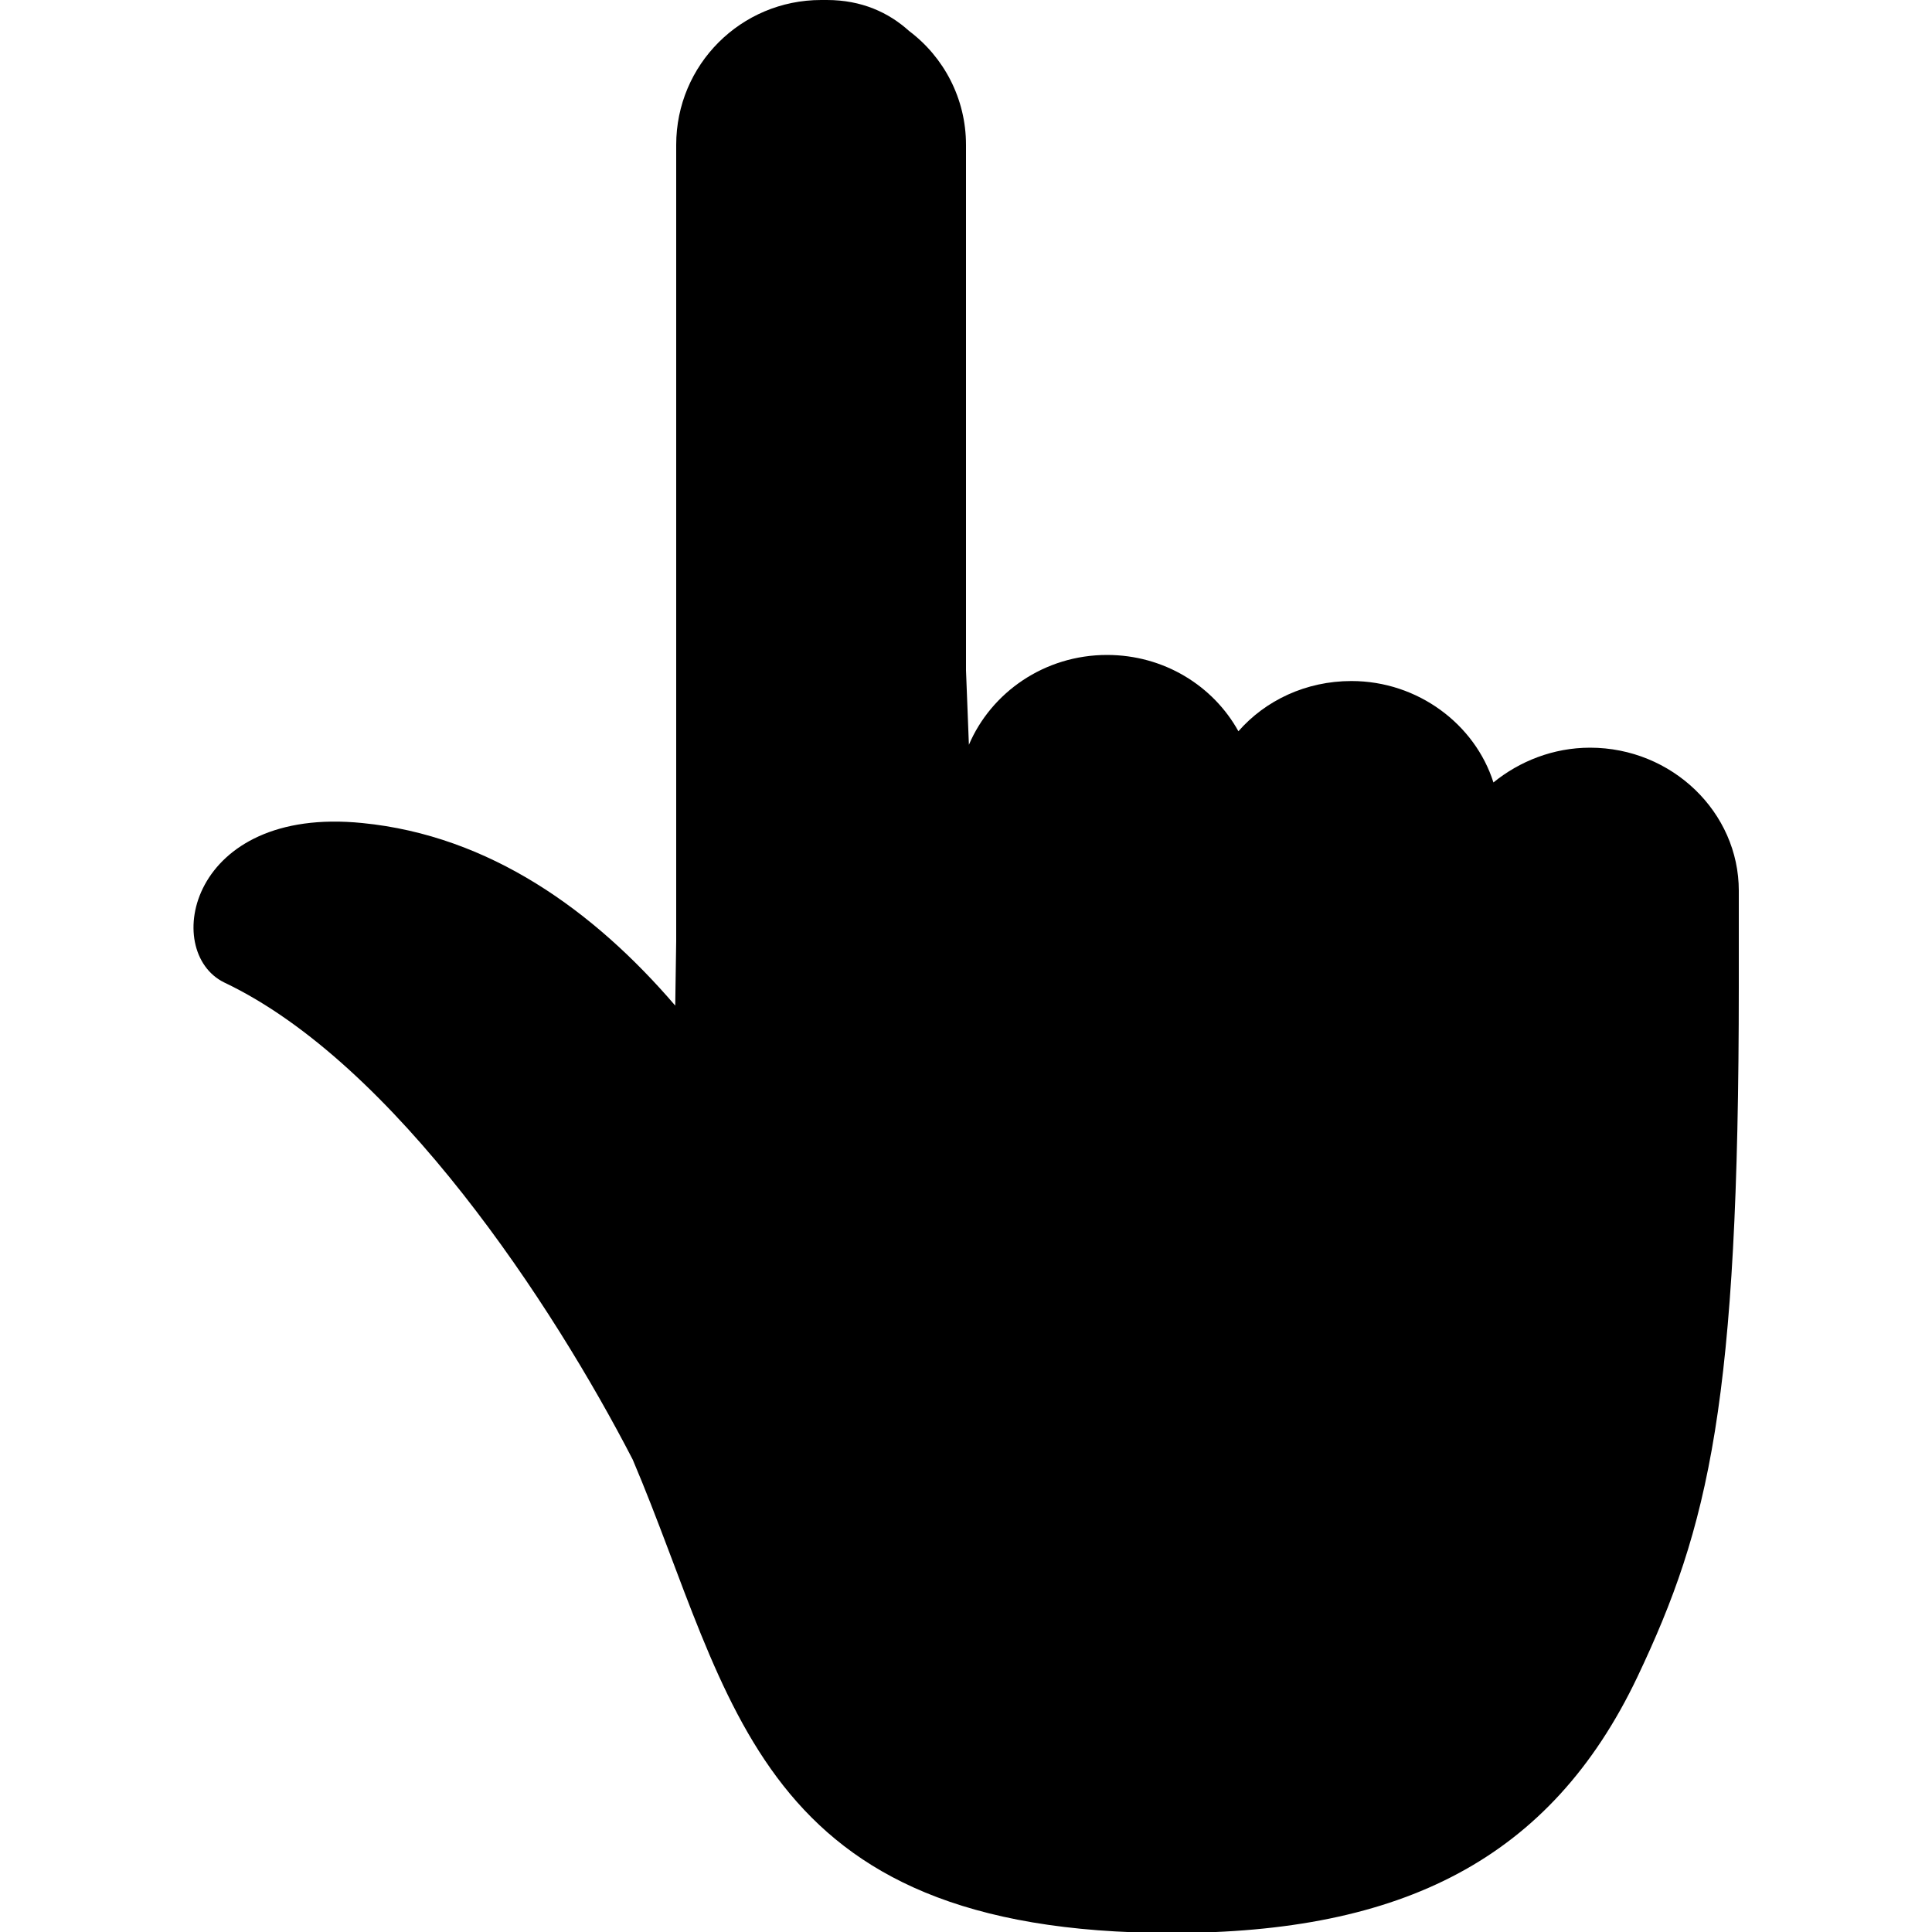 <?xml version="1.0" encoding="utf-8"?>
<!-- Generator: Adobe Illustrator 18.1.0, SVG Export Plug-In . SVG Version: 6.00 Build 0)  -->
<svg version="1.1" id="Layer_1" xmlns="http://www.w3.org/2000/svg" xmlns:xlink="http://www.w3.org/1999/xlink" x="0px" y="0px"
	 viewBox="0 0 20 20" enable-background="new 0 0 20 20" xml:space="preserve">
<g id="hand_up_1_">
	<g>
		<path fill-rule="evenodd" clip-rule="evenodd" d="M16.46,7.74c-0.38,0-0.73,0.14-1,0.36c-0.19-0.6-0.78-1.05-1.47-1.05
			c-0.47,0-0.89,0.2-1.17,0.52c-0.26-0.47-0.77-0.79-1.36-0.79c-0.65,0-1.2,0.39-1.43,0.93L10,6.94V1.5c0-0.48-0.23-0.91-0.59-1.18
			C9.2,0.13,8.92,0,8.56,0C8.55,0,8.54,0,8.53,0C8.52,0,8.51,0,8.5,0C7.67,0,7,0.67,7,1.5v8.24l-0.01,0.67
			C6.15,9.43,5.07,8.65,3.75,8.52c-1.79-0.18-2.08,1.33-1.43,1.65c1.77,0.84,3.41,3.35,4.23,4.94c1.05,2.47,1.25,4.9,5.58,4.9
			c2.38,0,3.92-0.76,4.82-2.65C17.69,15.8,18,14.52,18,10.21V9.22C18,8.41,17.31,7.74,16.46,7.74z"/>
	</g>
</g>
</svg>
